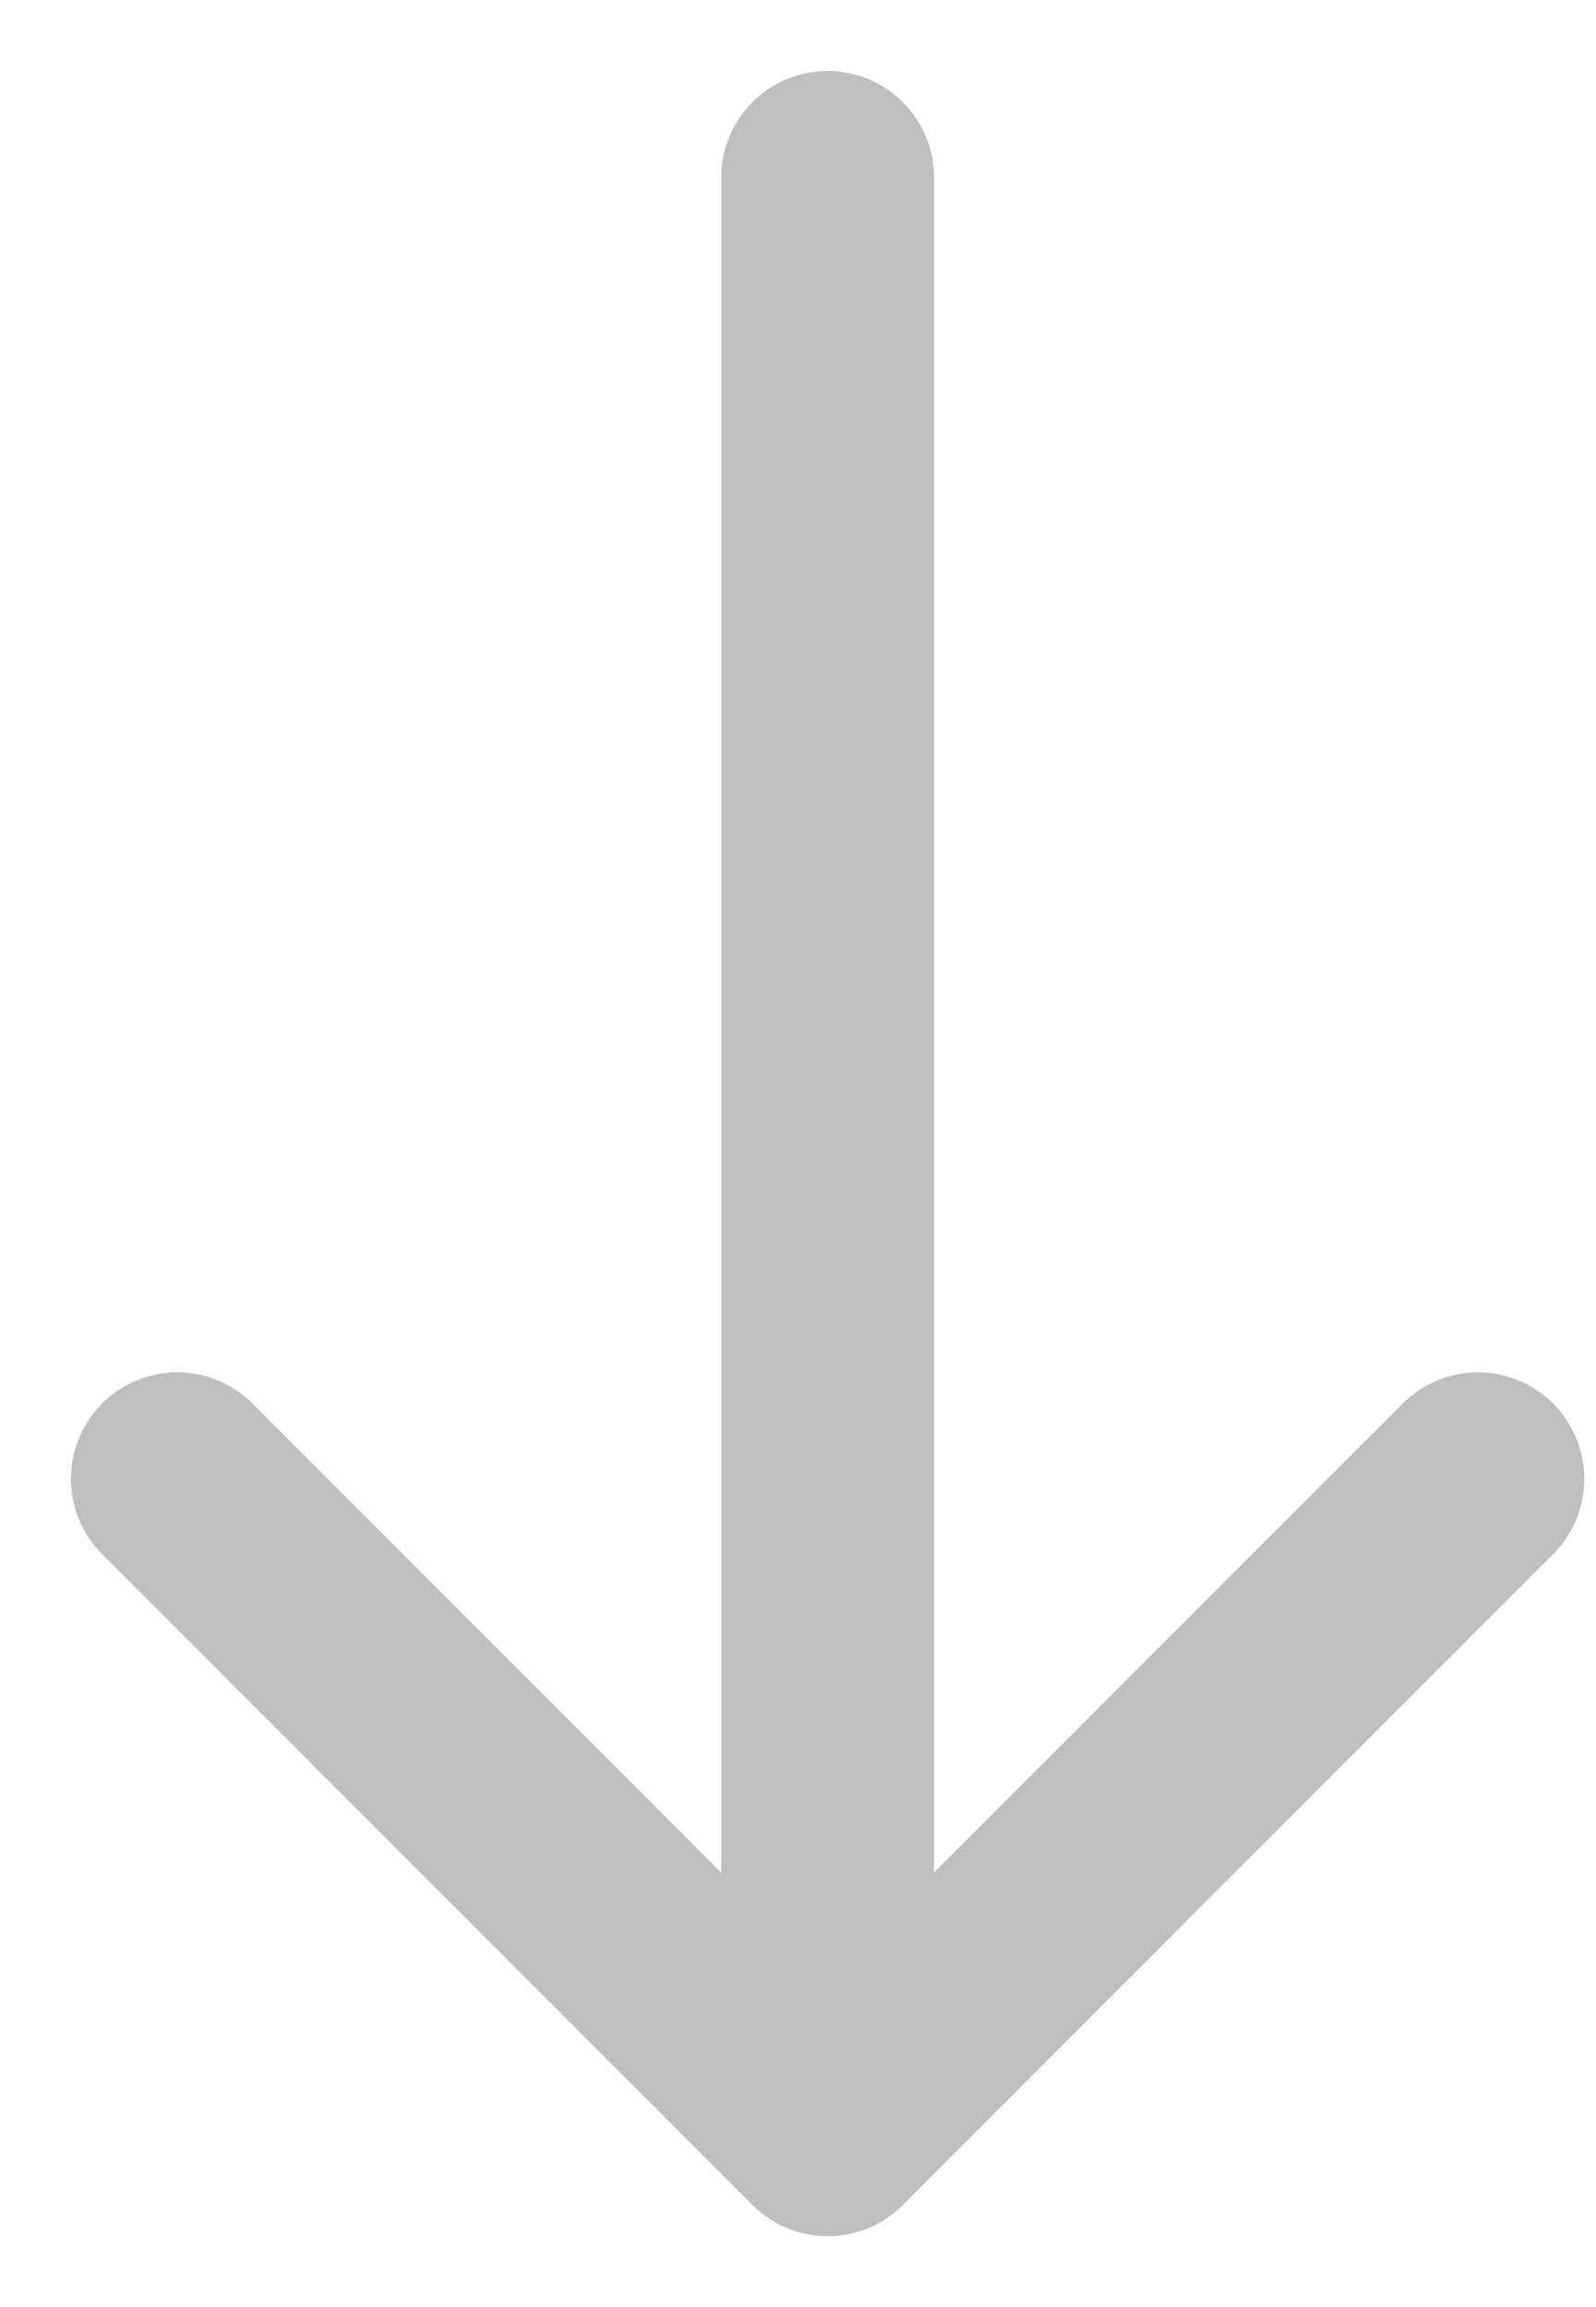 <svg width="9" height="13" viewBox="0 0 9 13" fill="none" xmlns="http://www.w3.org/2000/svg">
<g opacity="0.25">
<path d="M4.667 12L4.667 1" stroke="black" stroke-width="1.2" stroke-linecap="round" stroke-linejoin="round"/>
<path d="M1 8.333L4.667 12L8.334 8.333" stroke="black" stroke-width="1.2" stroke-linecap="round" stroke-linejoin="round"/>
</g>
</svg>
